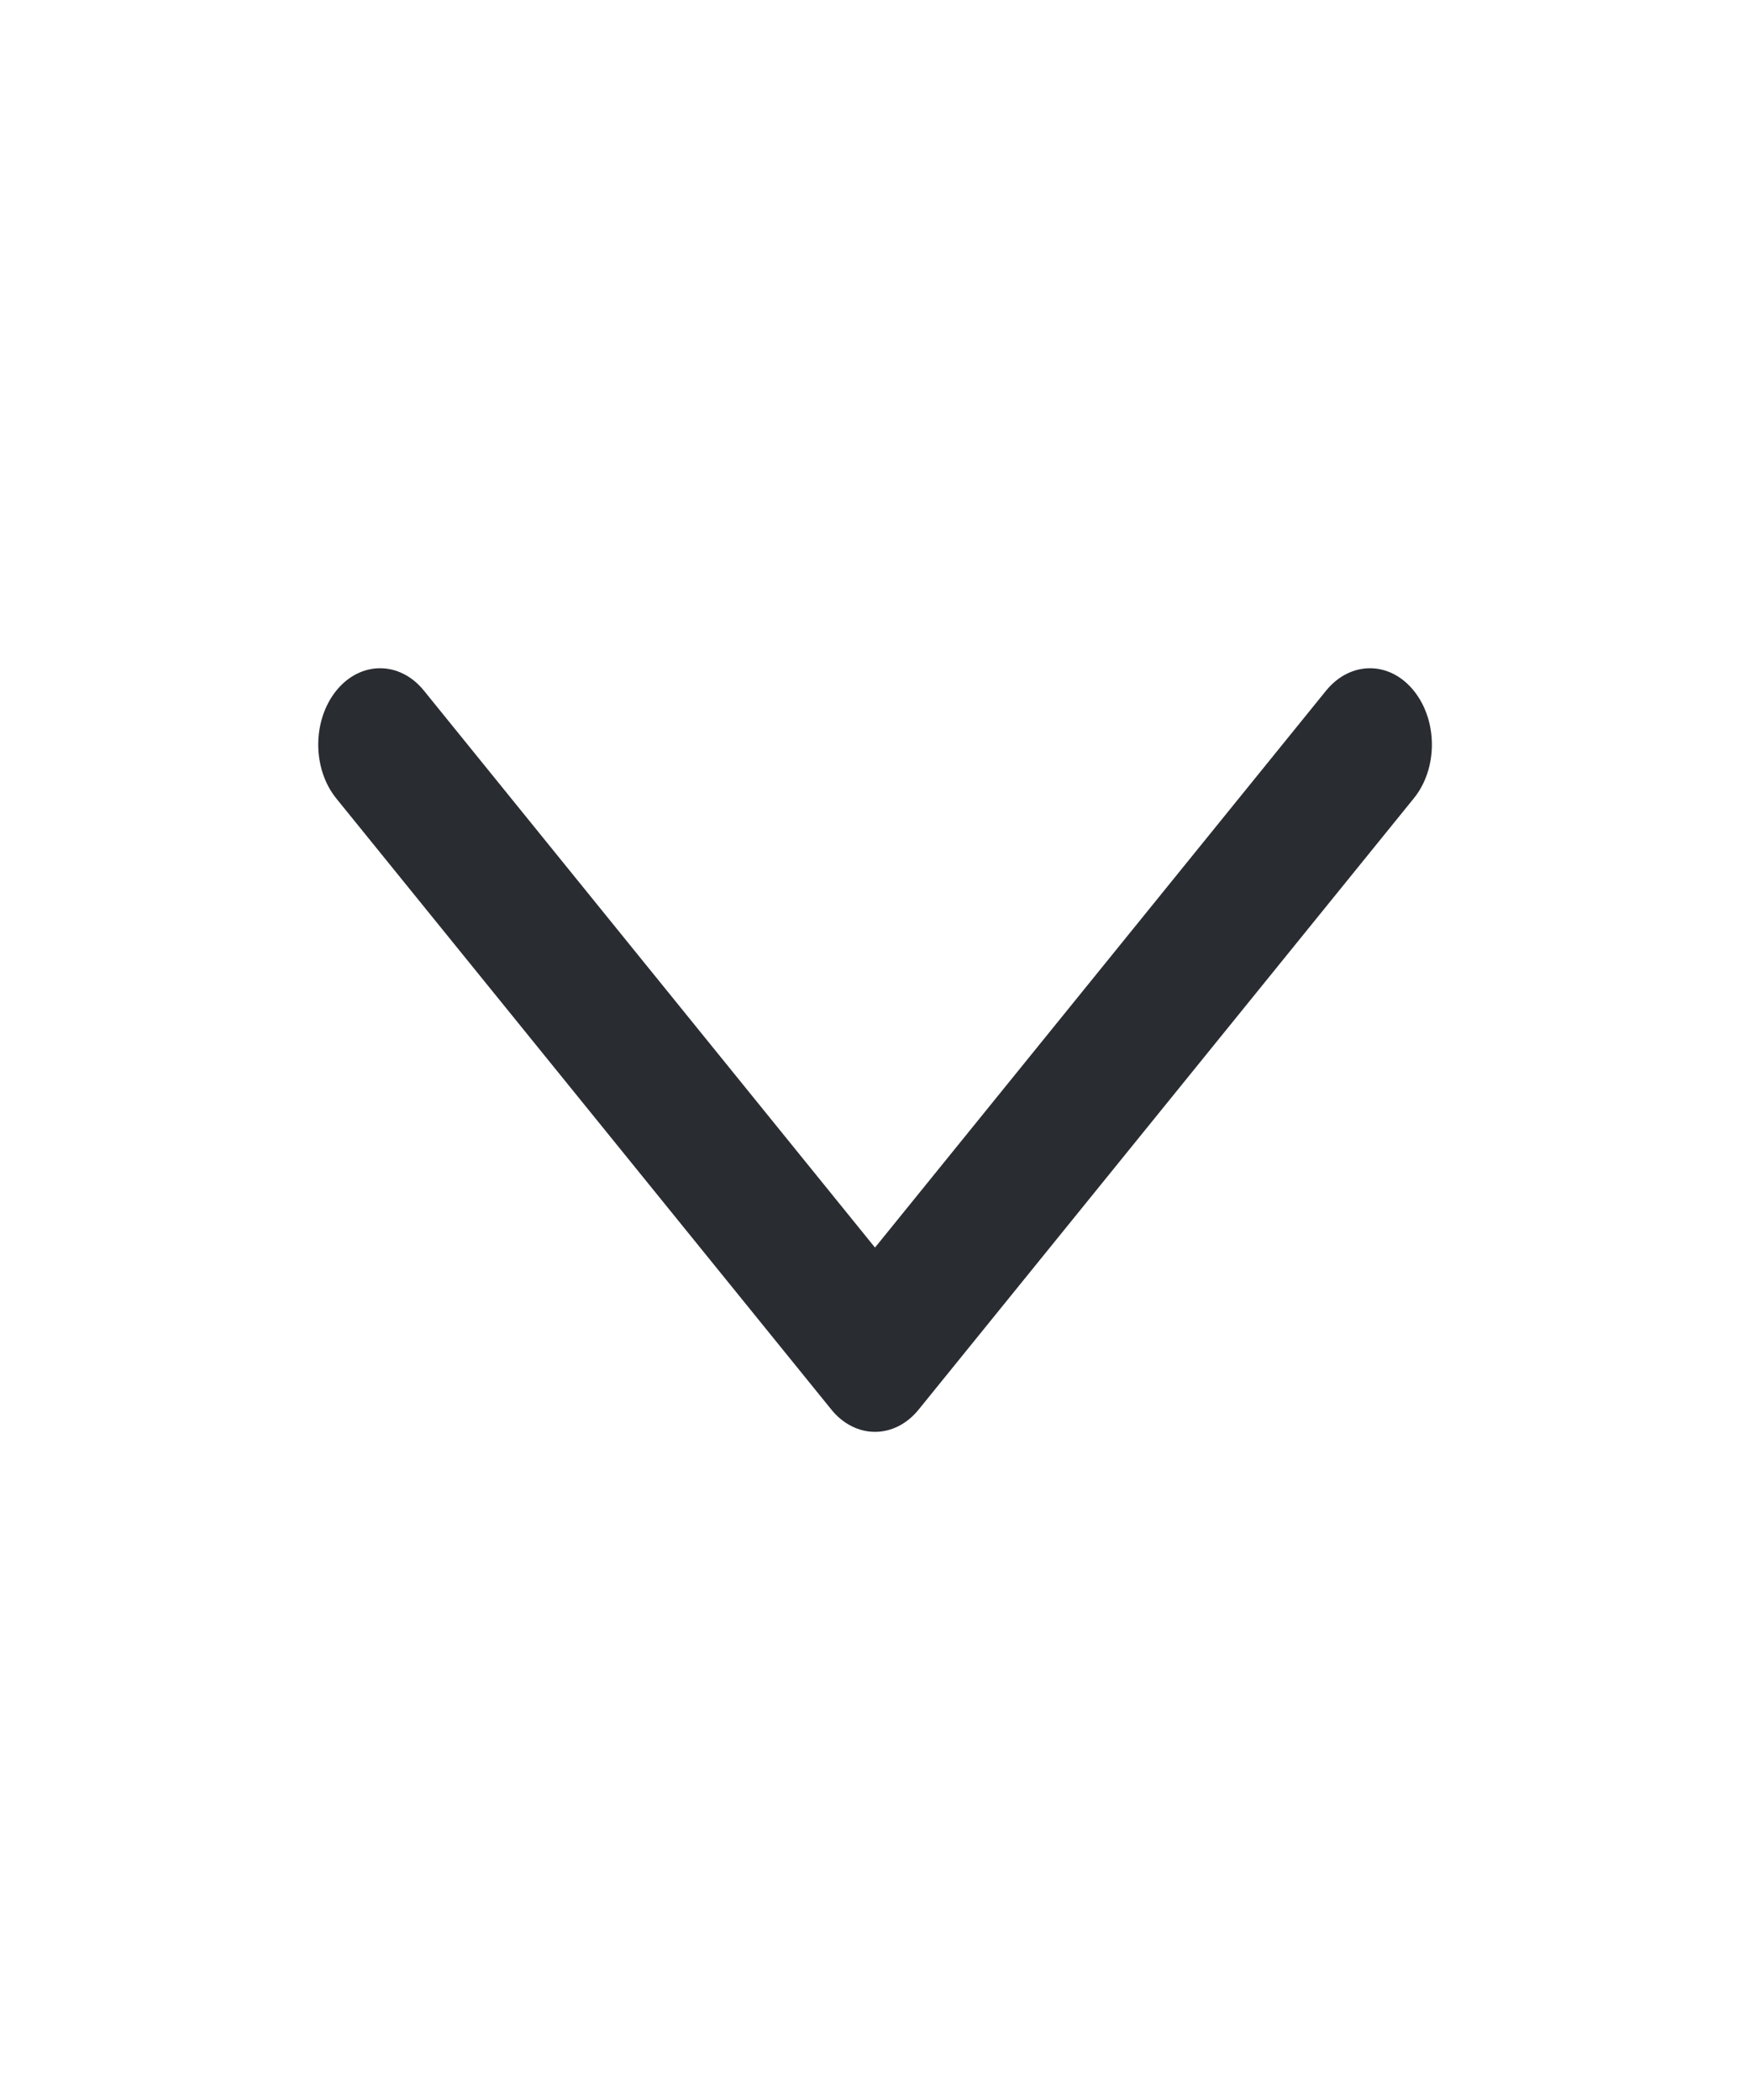 <svg width="10" height="12" viewBox="0 0 10 12" fill="none" xmlns="http://www.w3.org/2000/svg">
<path fill-rule="evenodd" clip-rule="evenodd" d="M1.922 3.946C1.784 4.117 1.784 4.393 1.922 4.563L4.75 8.054C4.816 8.136 4.906 8.182 5 8.182C5.094 8.182 5.184 8.136 5.25 8.054L8.078 4.563C8.217 4.393 8.217 4.117 8.078 3.946C7.94 3.776 7.717 3.776 7.578 3.946L5 7.129L2.422 3.946C2.284 3.776 2.06 3.776 1.922 3.946Z" fill="#292D32"/>
</svg>

